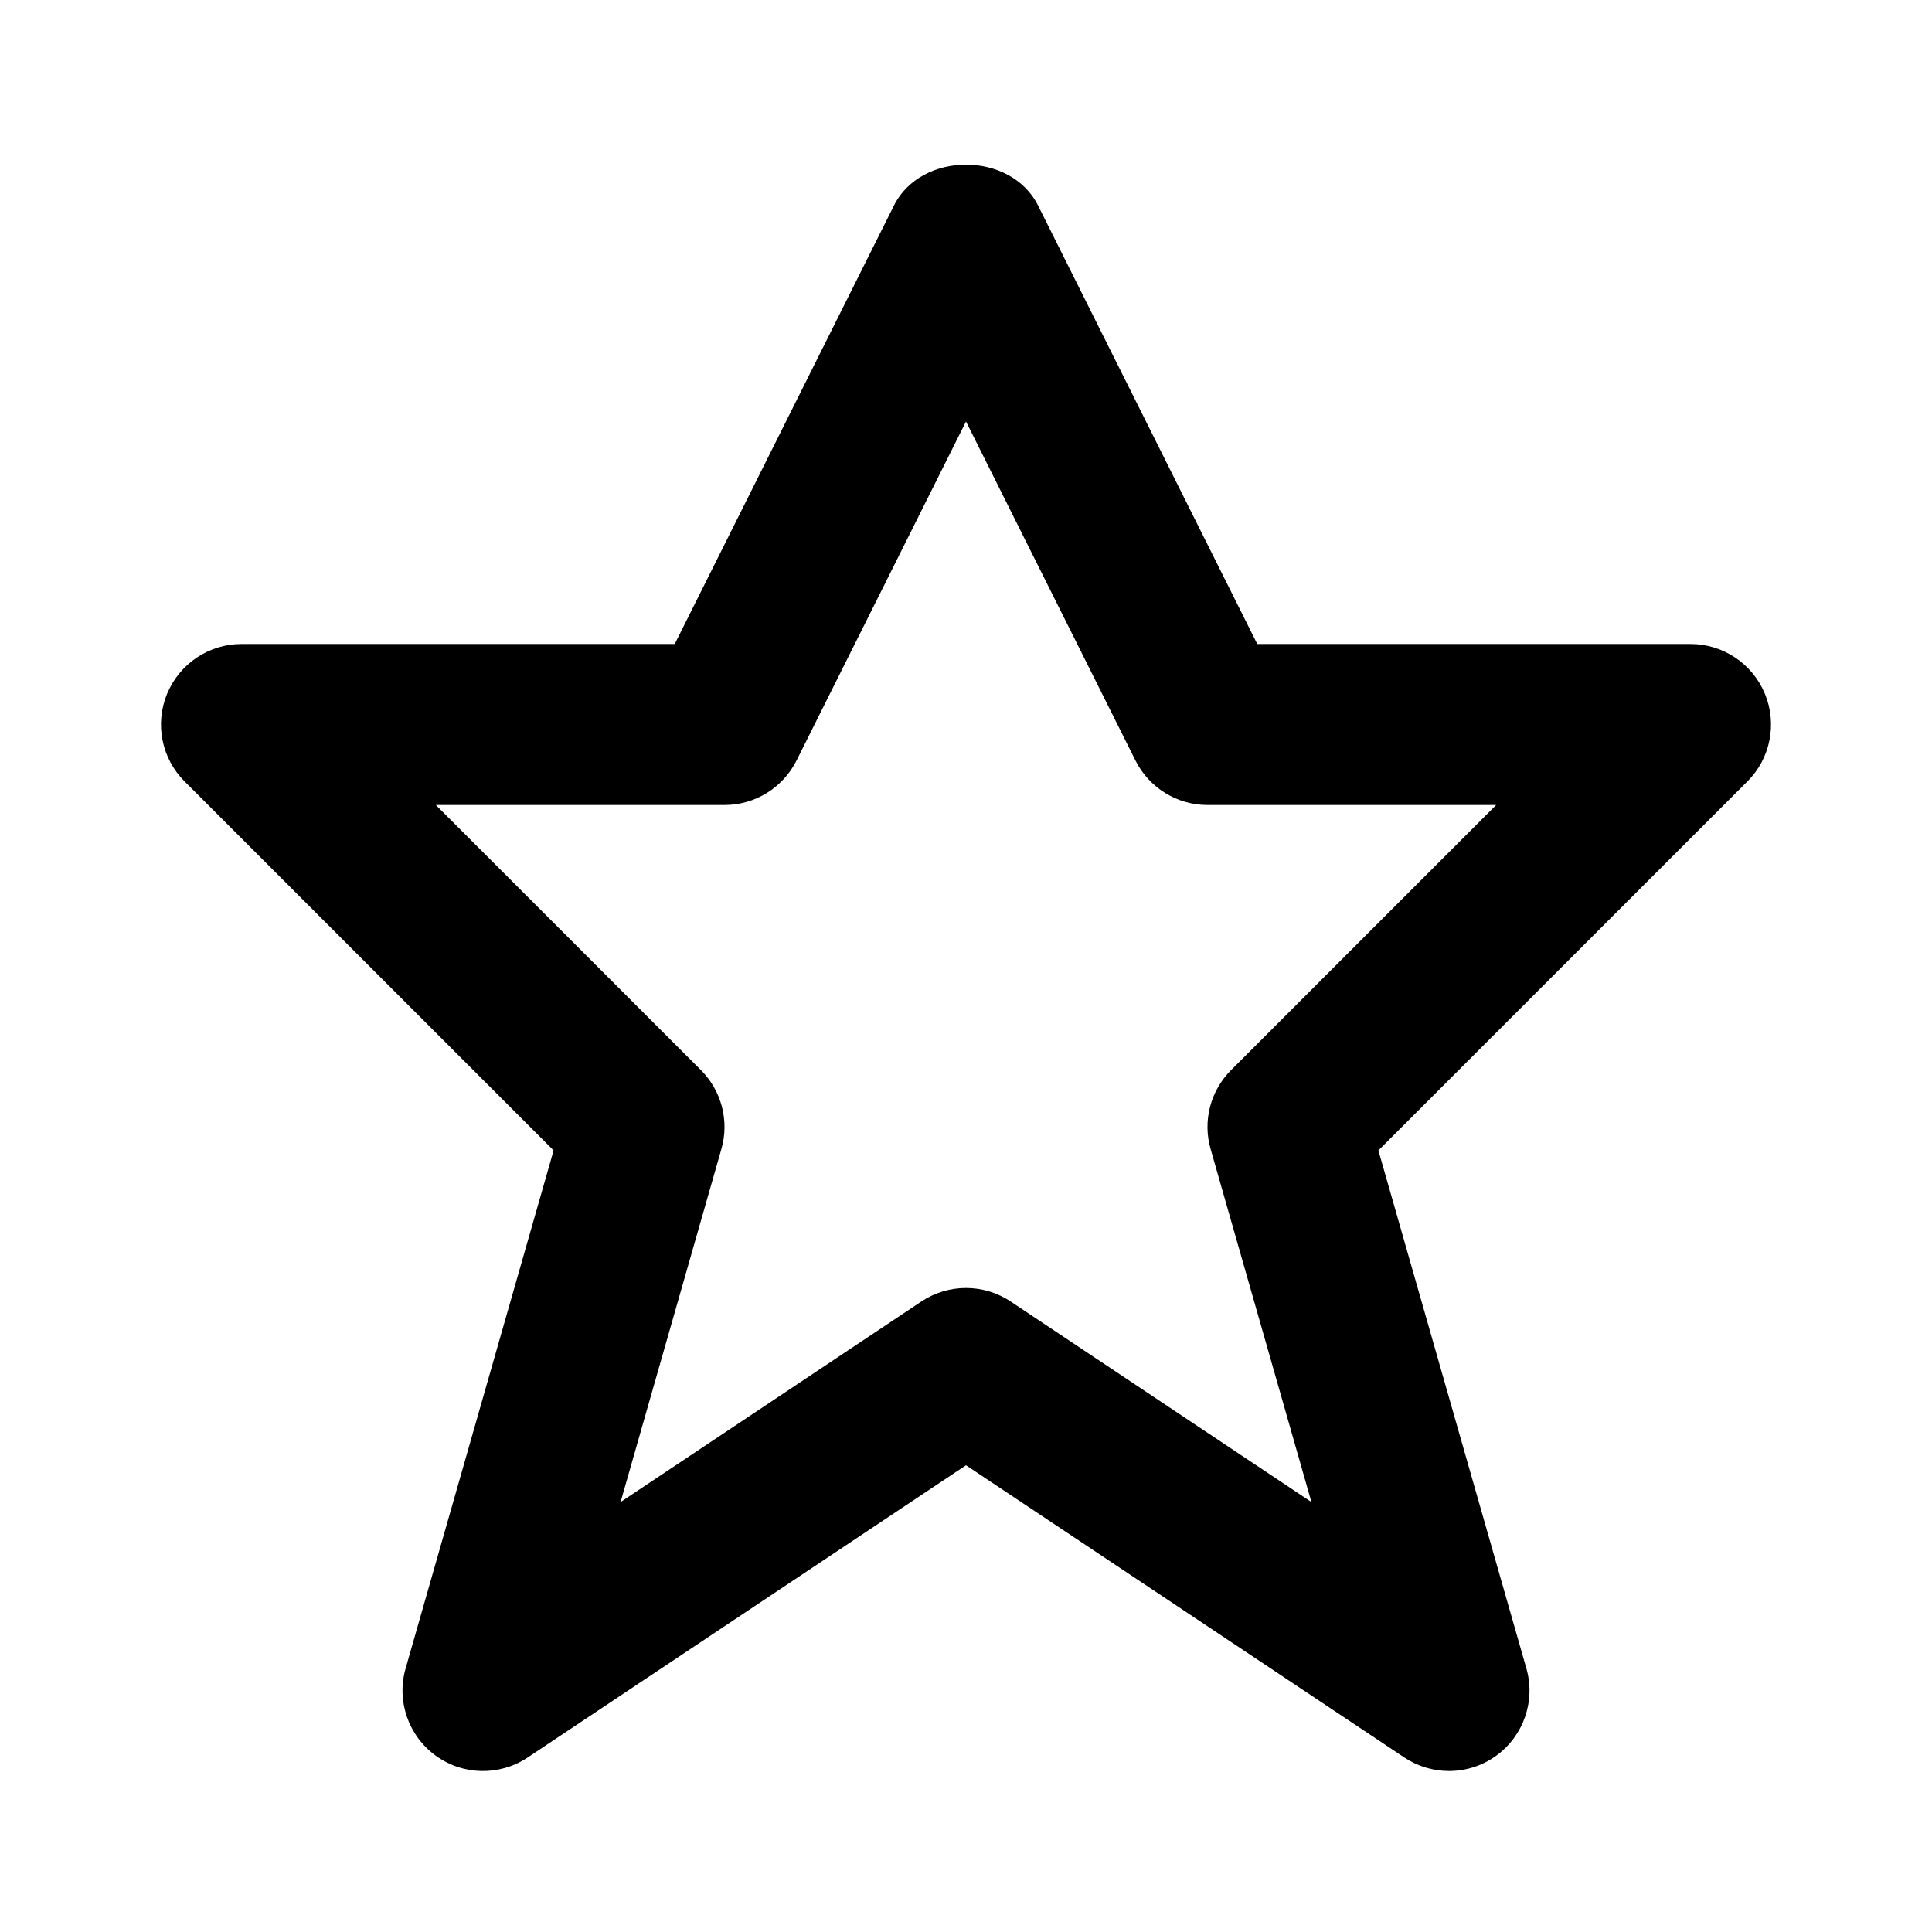 
            <svg width="24px" height="24px" viewBox="0 0 24 24" version="1.1" xmlns="http://www.w3.org/2000/svg" xmlns:xlink="http://www.w3.org/1999/xlink">
            
            <g>
               <path d="M12,16 C12.193,16 12.387,16.056 12.555,16.168 L16.291,18.659 L15.039,14.275 C14.938,13.926 15.036,13.55 15.293,13.293 L18.586,10 L15,10 C14.621,10 14.275,9.786 14.105,9.447 L12,5.236 L9.895,9.447 C9.725,9.786 9.379,10 9,10 L5.414,10 L8.707,13.293 C8.964,13.55 9.062,13.926 8.961,14.275 L7.709,18.659 L11.445,16.168 C11.613,16.056 11.807,16 12,16 M18,22 C17.807,22 17.614,21.944 17.445,21.832 L12,18.202 L6.555,21.832 C6.207,22.064 5.75,22.056 5.411,21.808 C5.072,21.561 4.923,21.128 5.039,20.725 L6.877,14.291 L2.293,9.707 C2.007,9.422 1.921,8.991 2.076,8.618 C2.231,8.244 2.596,8 3,8 L8.382,8 L11.105,2.553 C11.444,1.876 12.556,1.876 12.895,2.553 L15.618,8 L21,8 C21.404,8 21.769,8.244 21.924,8.618 C22.079,8.991 21.993,9.422 21.707,9.707 L17.123,14.291 L18.961,20.725 C19.077,21.128 18.928,21.561 18.589,21.808 C18.414,21.936 18.207,22 18,22" id="path-1"></path>
            </g>
        </svg>
        